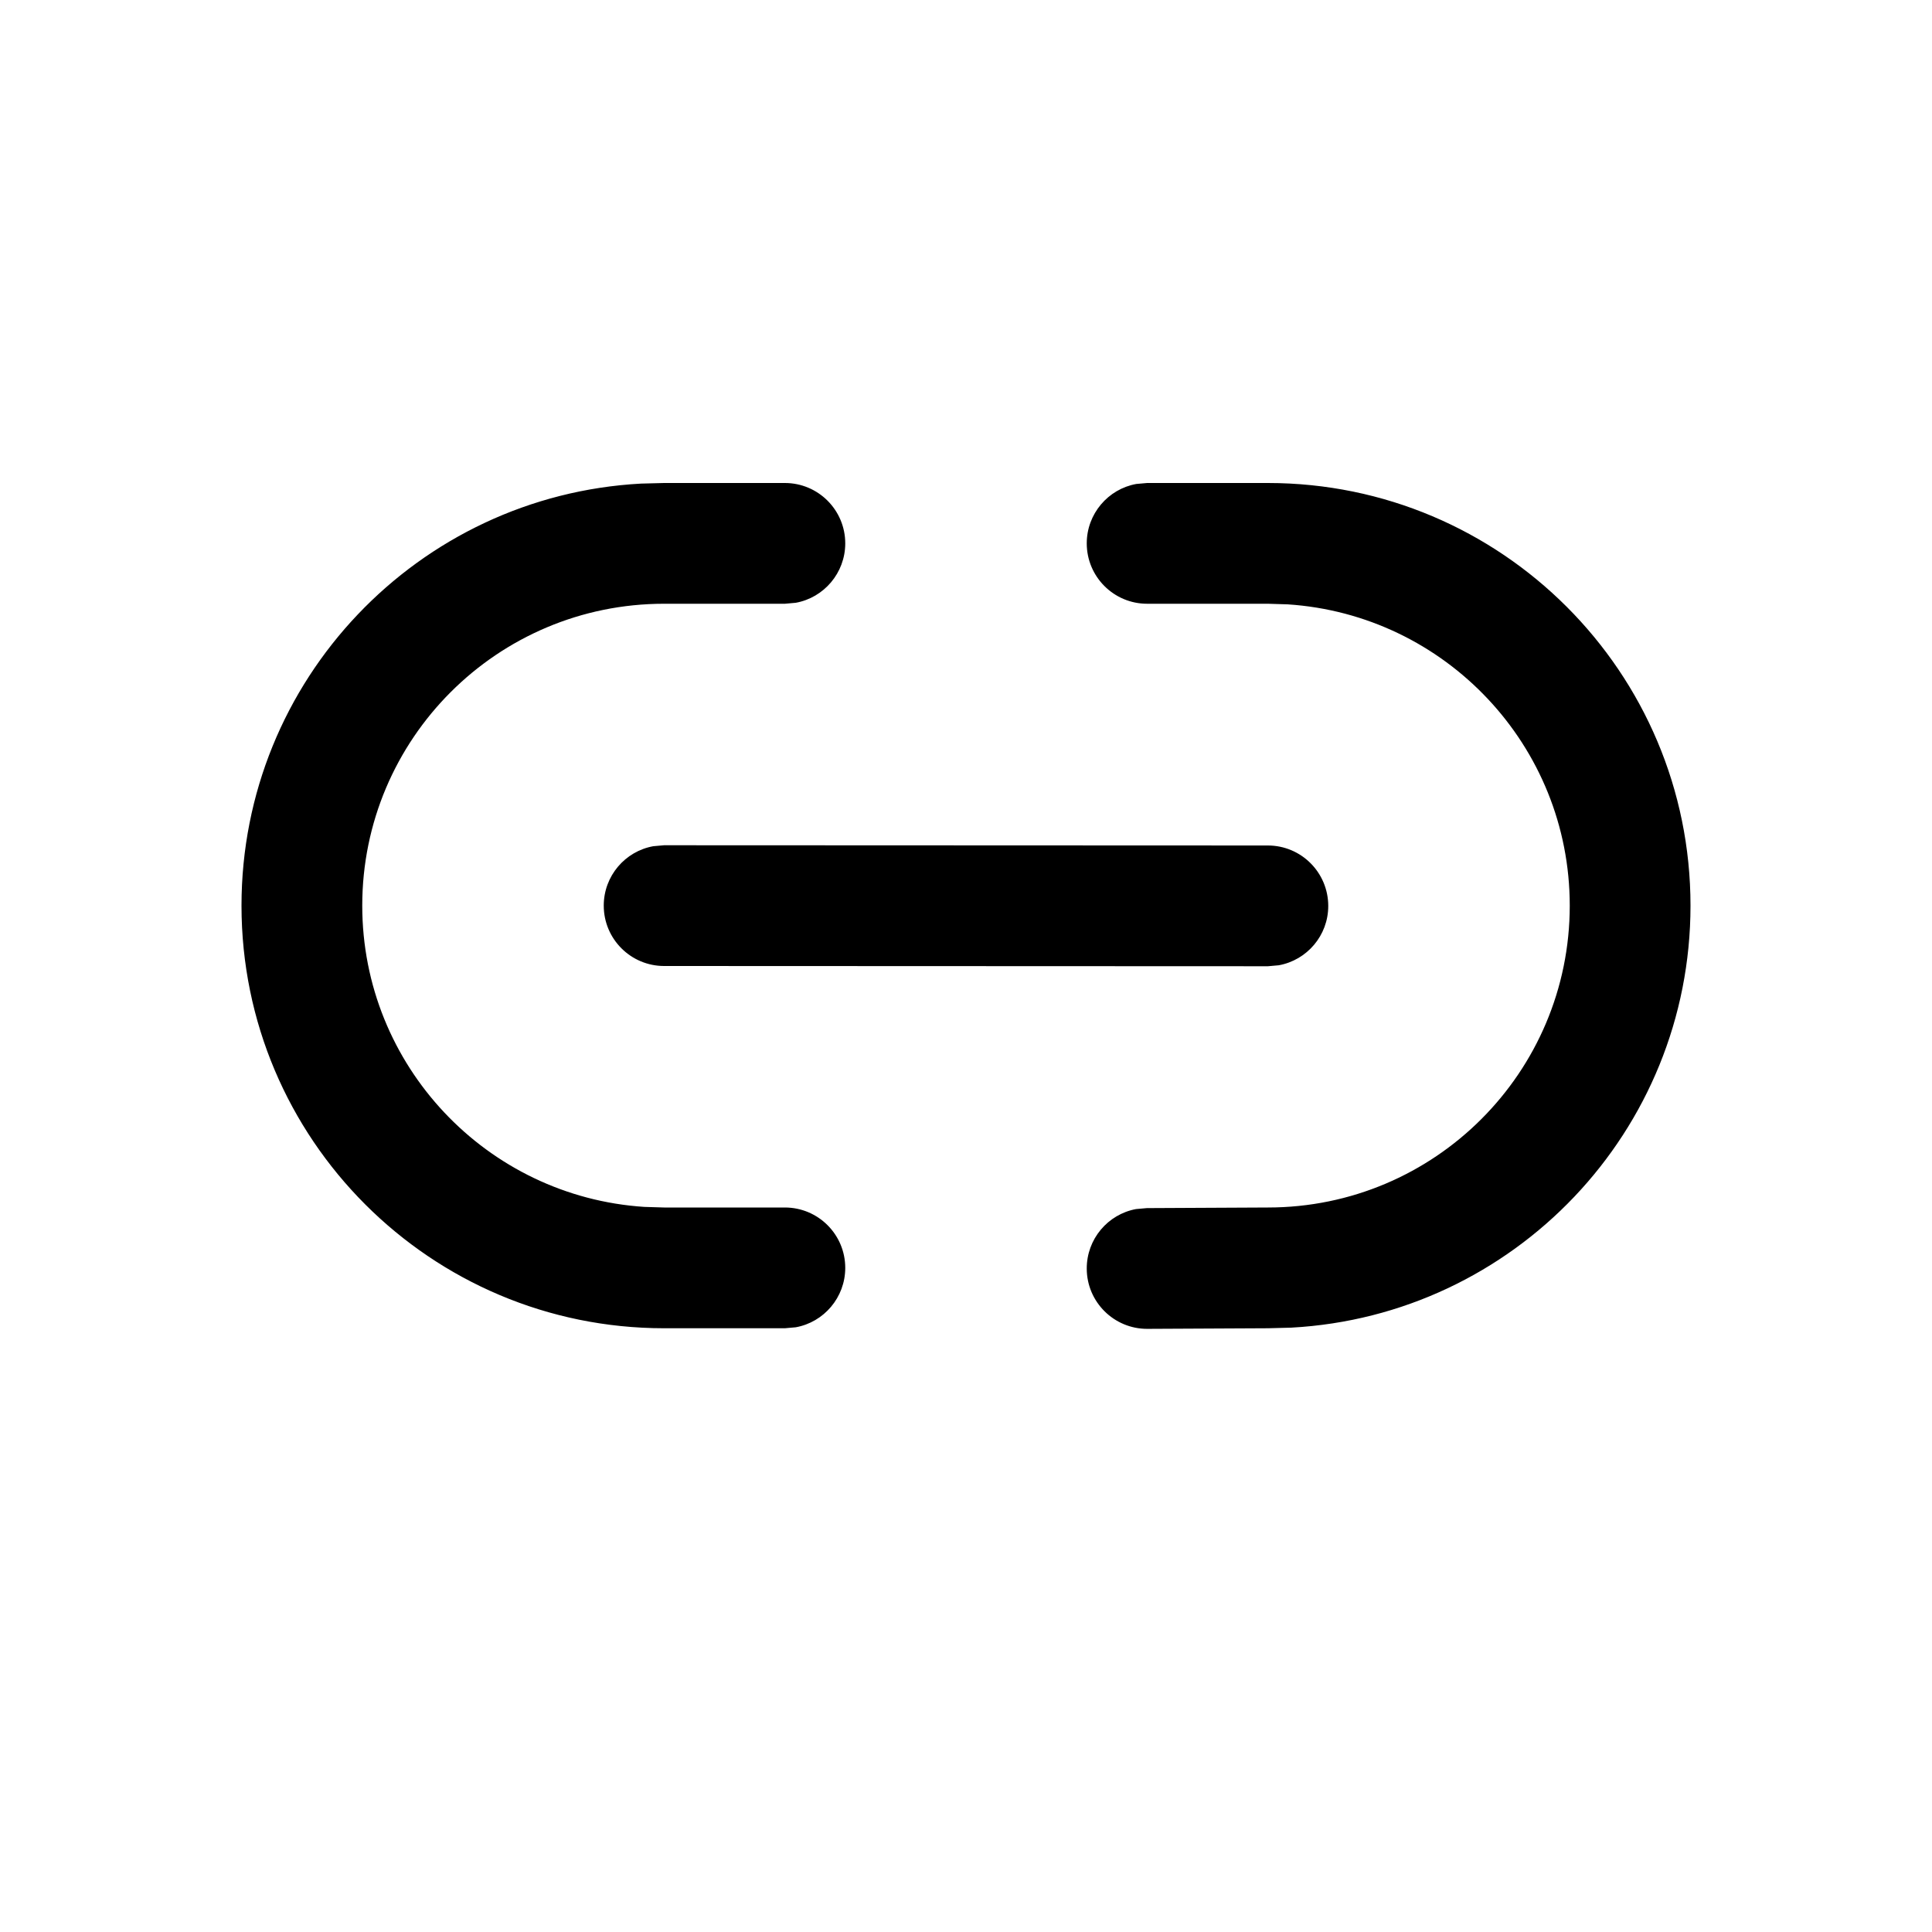 <svg viewBox="0 0 16 16" version="1.1" xmlns="http://www.w3.org/2000/svg" xmlns:xlink="http://www.w3.org/1999/xlink">
  <g stroke="none" stroke-width="1" fill="none" fill-rule="evenodd">
    <g fill="currentColor" fill-rule="nonzero">
      <path d="M9.5,4 L10.5,4 C12.433,4 14,5.567 14,7.5 C14,9.369 12.536,10.895 10.694,10.995 L10.502,11 L9.502,11.005 C9.226,11.006 9.001,10.783 9,10.507 C8.999,10.261 9.175,10.056 9.408,10.013 L9.498,10.005 L10.5,10 C11.881,10 13,8.881 13,7.5 C13,6.175 11.968,5.09 10.664,5.005 L10.5,5 L9.5,5 C9.224,5 9,4.776 9,4.5 C9,4.255 9.177,4.05 9.41,4.008 L9.5,4 L10.5,4 L9.5,4 Z M5.5,4 L6.5,4 C6.776,4 7,4.224 7,4.5 C7,4.745 6.823,4.95 6.59,4.992 L6.5,5 L5.5,5 C4.119,5 3,6.119 3,7.5 C3,8.825 4.032,9.91 5.336,9.995 L5.5,10 L6.5,10 C6.776,10 7,10.224 7,10.5 C7,10.745 6.823,10.95 6.59,10.992 L6.5,11 L5.5,11 C3.567,11 2,9.433 2,7.5 C2,5.631 3.464,4.105 5.308,4.005 L5.5,4 L6.5,4 L5.5,4 Z M5.5,7 L10.5,7.002 C10.776,7.002 11,7.226 11,7.503 C11,7.748 10.823,7.952 10.59,7.994 L10.5,8.002 L5.5,8 C5.224,8 5,7.776 5,7.5 C5,7.254 5.177,7.05 5.41,7.008 L5.5,7 Z"></path>
    </g>
  </g>
</svg>
